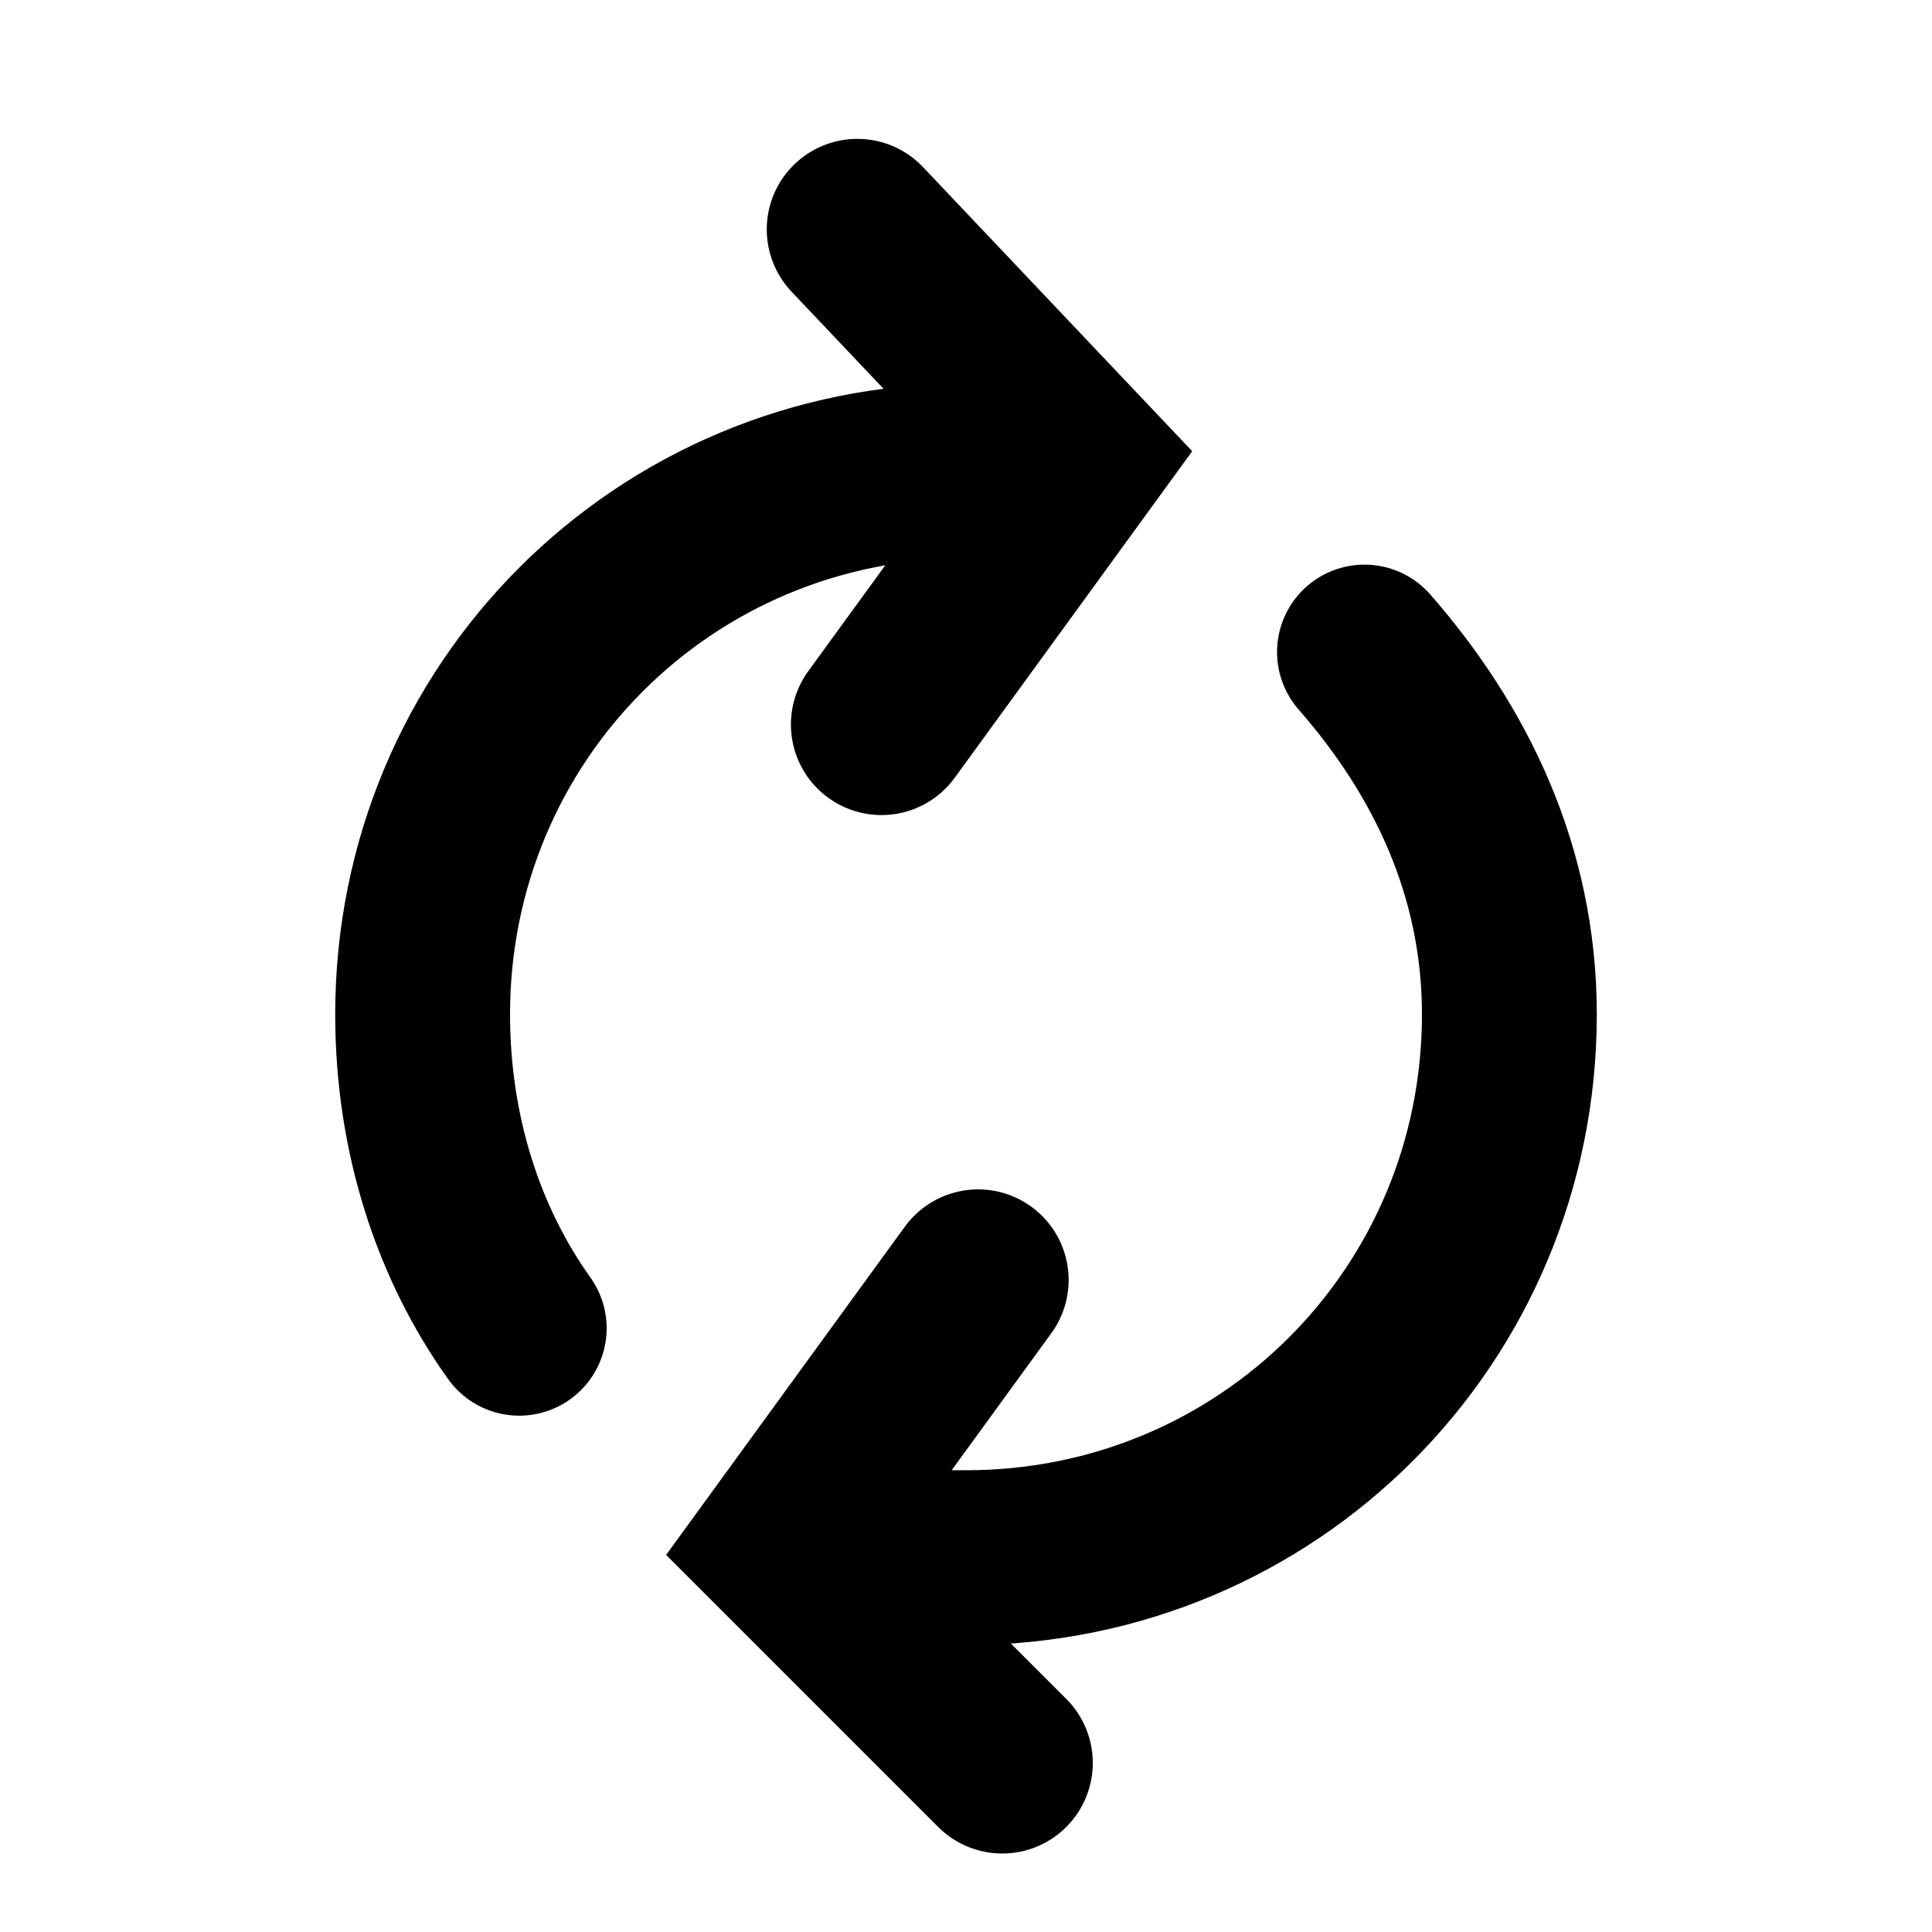 <svg xmlns="http://www.w3.org/2000/svg" viewBox="0 0 16 16" width="16" height="16" preserveAspectRatio="xMinYMid meet" overflow="visible"><style>.st0,.st1{fill:none;stroke:#000;stroke-width:1.448;stroke-linecap:round;stroke-miterlimit:10}.st1{stroke-width:1.5}</style><path class="st0" d="M8.3 3.9H8c-2.5 0-4.5 2-4.5 4.5 0 1 .3 1.9.8 2.6m2.8 1.8c.3.1.6.1.9.1 2.5 0 4.5-2 4.5-4.5 0-1.2-.5-2.2-1.2-3"/><path class="st1" d="M7.1 1.9l1.8 1.9L7.3 6m1 8.6l-1.8-1.8 1.6-2.2"/></svg>
